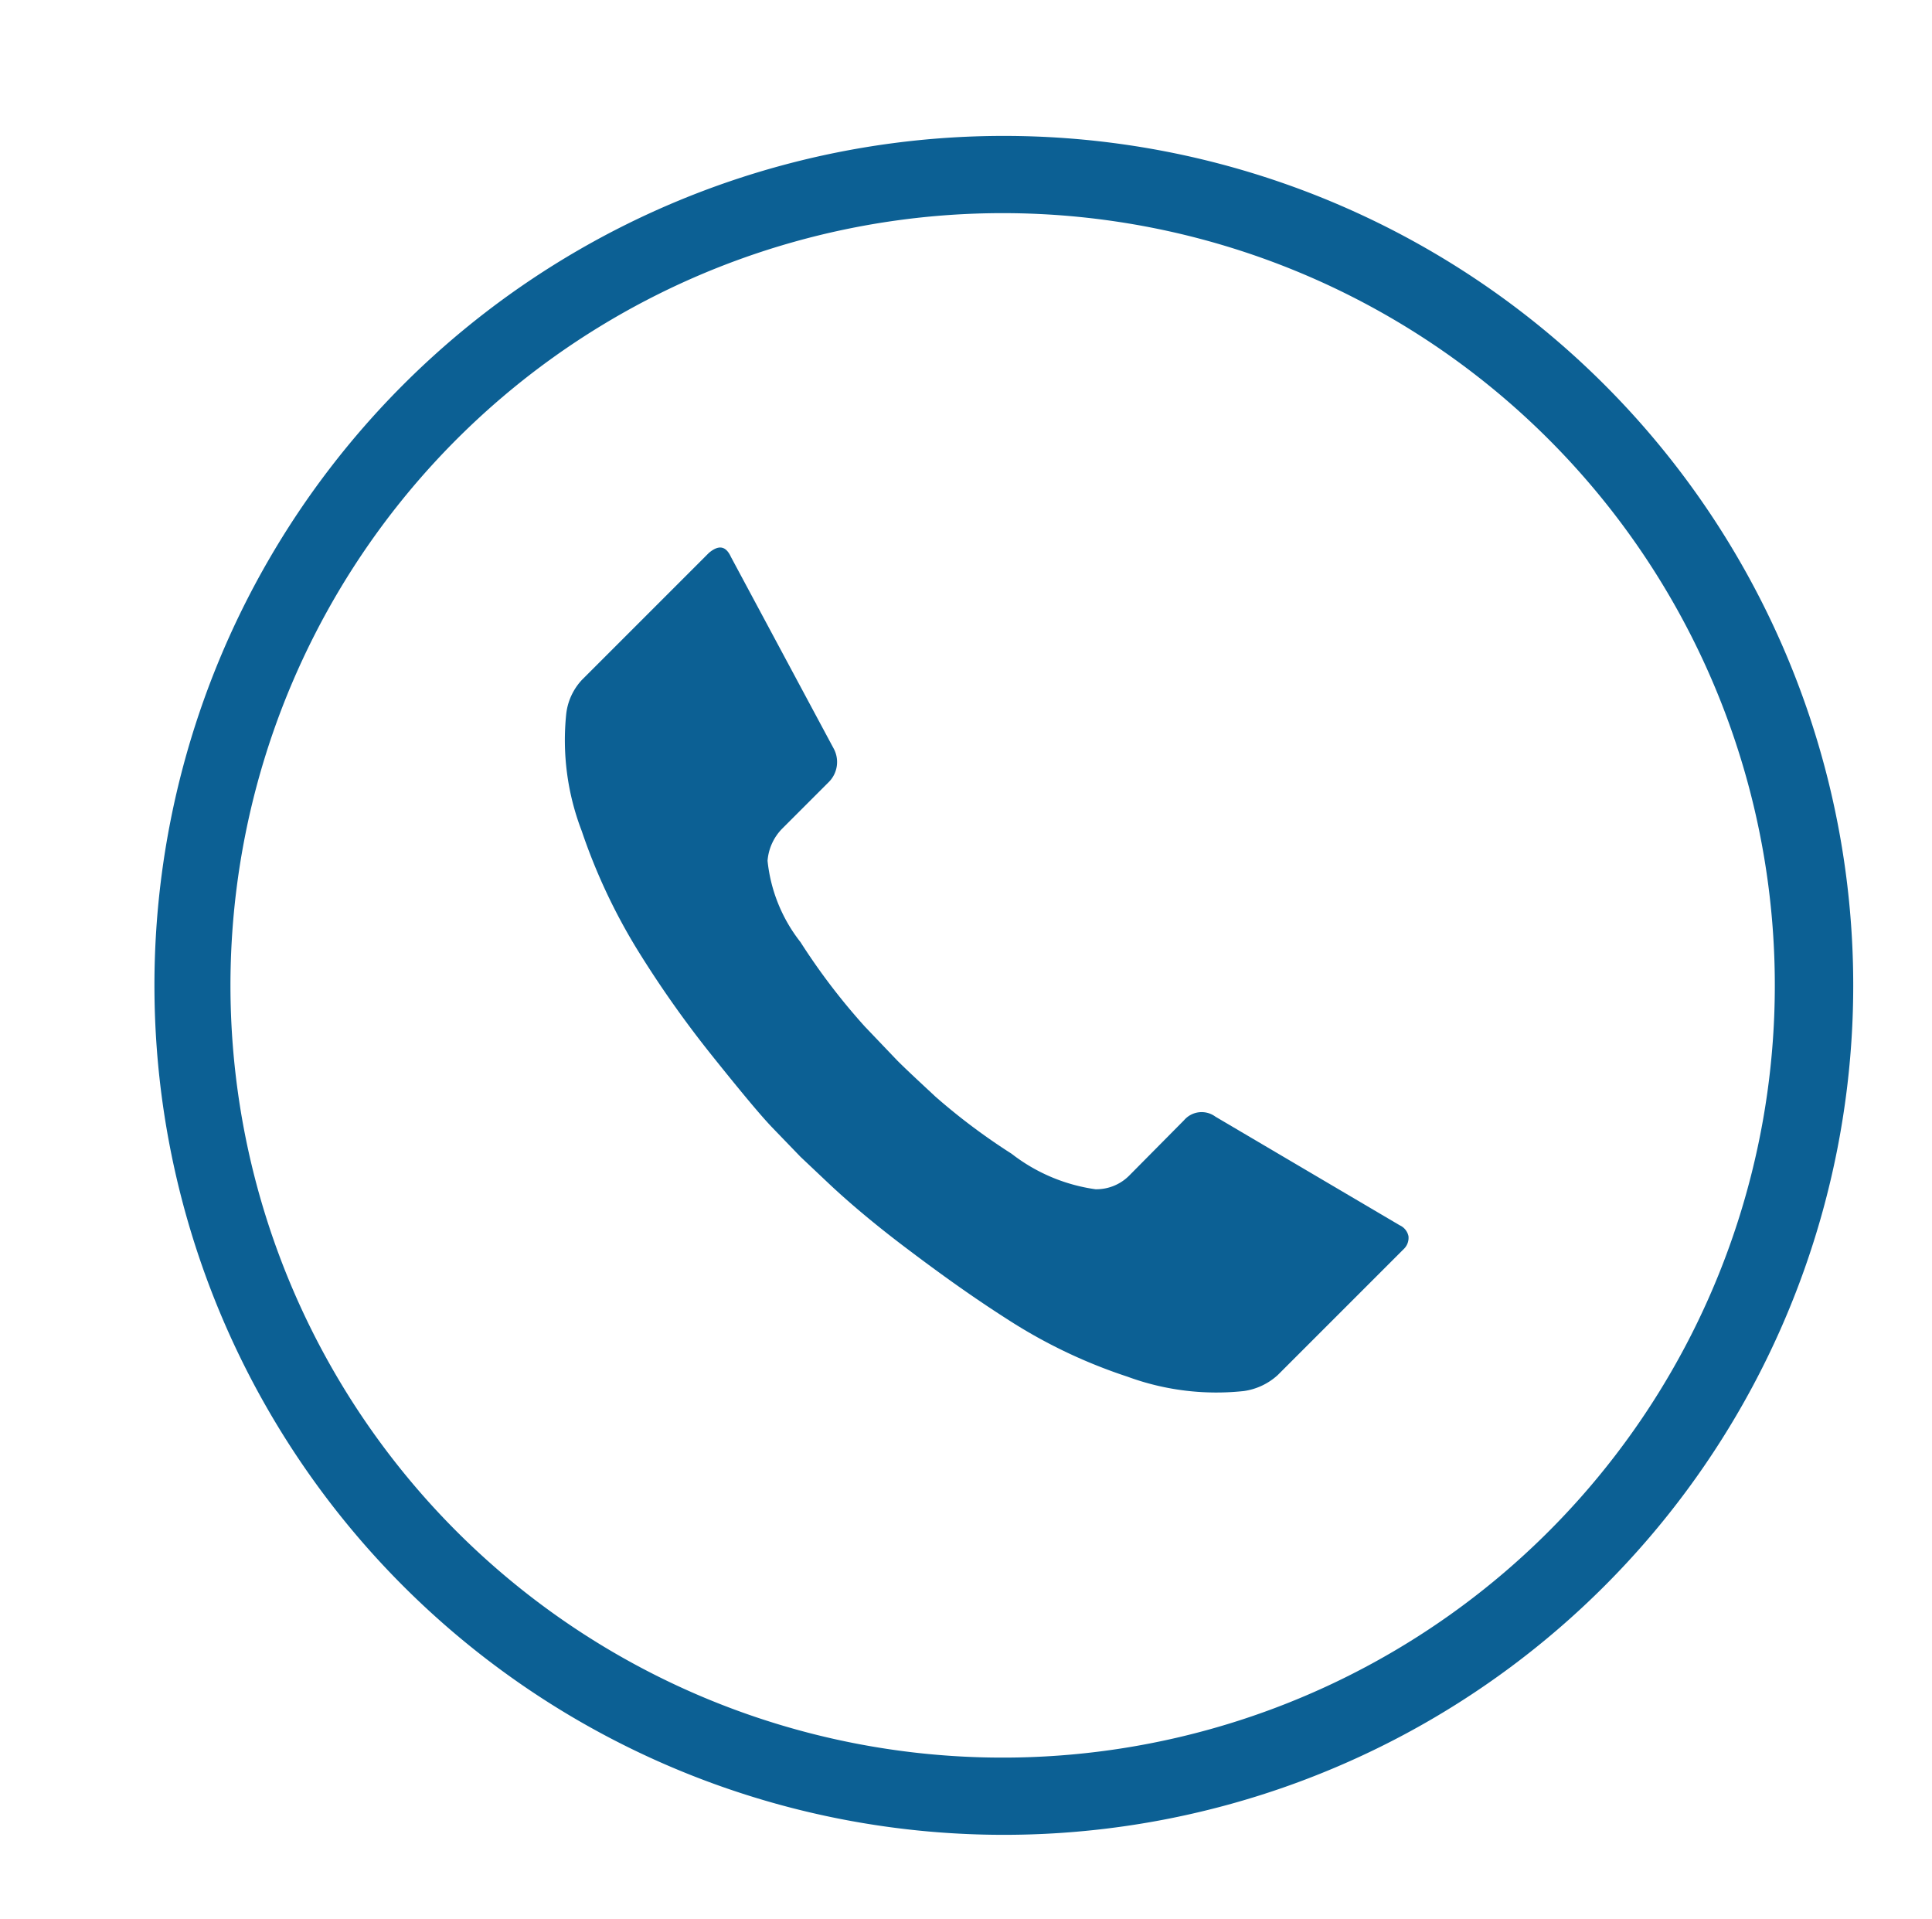 <svg id="Layer_1" data-name="Layer 1" xmlns="http://www.w3.org/2000/svg" viewBox="0 0 37.53 37.28"><defs><style>.cls-1{fill:#0c6094;}</style></defs><g id="Group_9730" data-name="Group 9730"><path id="Icon_zocial-call" data-name="Icon zocial-call" class="cls-1" d="M11,13.86a1.16,1.16,0,0,1,.31-.66l2.46-2.46c.19-.16.33-.14.43.08l2,3.73a.55.55,0,0,1-.1.64l-.9.9a1,1,0,0,0-.29.63,3.06,3.06,0,0,0,.64,1.58,12.45,12.45,0,0,0,1.25,1.64l.63.66c.19.19.44.42.74.7a12.15,12.15,0,0,0,1.48,1.11,3.43,3.43,0,0,0,1.63.69.9.9,0,0,0,.66-.27L23,21.76a.45.45,0,0,1,.61-.07l3.58,2.11a.3.3,0,0,1,.17.21.3.3,0,0,1-.08.24l-2.46,2.46a1.23,1.23,0,0,1-.66.31,5,5,0,0,1-2.26-.28,10.08,10.08,0,0,1-2.34-1.12c-.72-.46-1.38-.94-2-1.41s-1.11-.89-1.47-1.23l-.54-.51L15,21.9c-.23-.24-.62-.71-1.18-1.41a20.68,20.68,0,0,1-1.45-2.06,11.37,11.37,0,0,1-1.07-2.29A4.92,4.92,0,0,1,11,13.86Z"/><path id="Ellipse_248" data-name="Ellipse 248" class="cls-1" d="M19.47,4.14A15,15,0,1,0,30.08,8.53,15,15,0,0,0,19.47,4.14m0-1.5A16.5,16.5,0,1,1,3,19.14,16.5,16.5,0,0,1,19.47,2.64Z"/></g></svg>